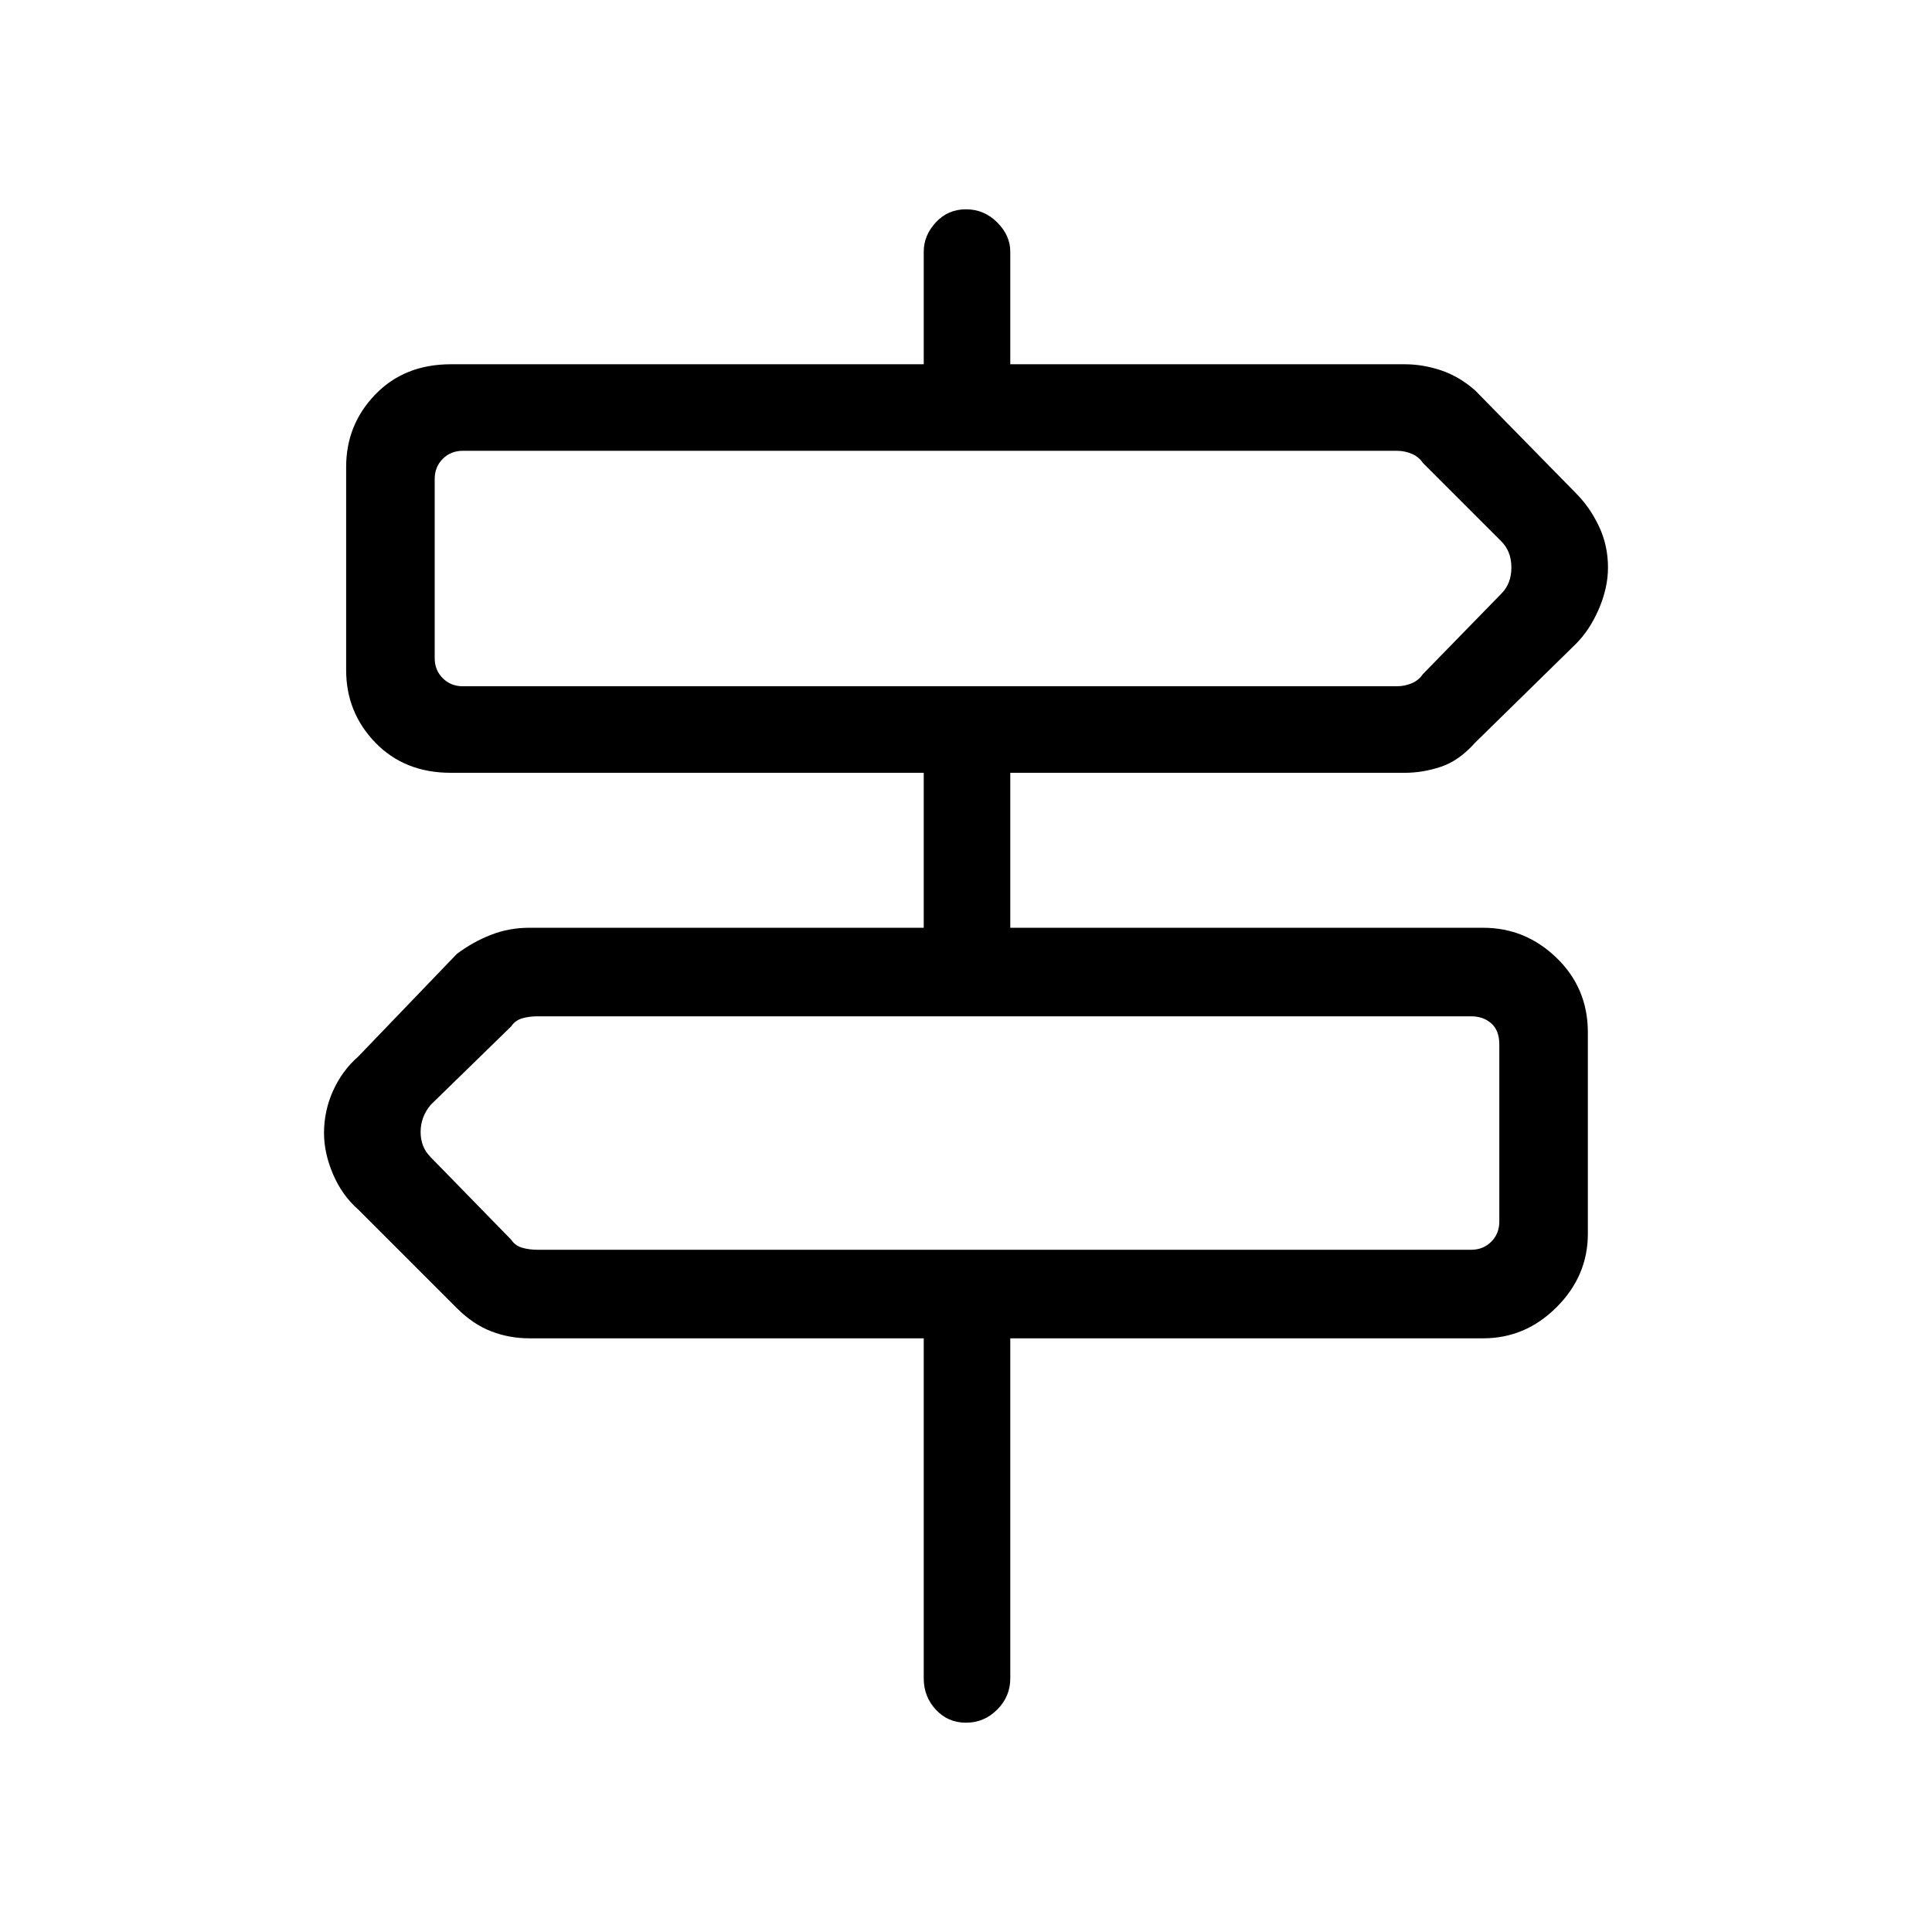 <svg xmlns="http://www.w3.org/2000/svg" height="48" width="48"><path d="M24 42.8q-.45 0-.75-.325t-.3-.775v-8.45h-9.8q-.5 0-.95-.175-.45-.175-.85-.575L8.9 30.05q-.4-.35-.625-.875-.225-.525-.225-1.025 0-.55.225-1.05t.625-.85l2.45-2.55q.4-.3.85-.475.45-.175.95-.175h9.8V19.2H11.2q-1.15 0-1.875-.75-.725-.75-.725-1.8V11.6q0-1.05.725-1.8t1.875-.75h11.75v-2.8q0-.4.3-.725.3-.325.75-.325t.775.325q.325.325.325.725v2.8h9.8q.45 0 .9.15t.85.5l2.5 2.55q.35.35.575.825.225.475.225 1.025 0 .5-.225 1.025-.225.525-.575.875l-2.5 2.45q-.4.45-.85.6-.45.15-.9.15h-9.8v3.85h11.75q1.05 0 1.825.75.775.75.775 1.85v5q0 1.05-.775 1.825-.775.775-1.825.775H25.1v8.45q0 .45-.325.775T24 42.8ZM11.5 17.05h23.2q.2 0 .375-.075t.275-.225l1.95-2q.25-.25.25-.65t-.25-.65l-1.95-1.95q-.1-.15-.275-.225-.175-.075-.375-.075H11.5q-.3 0-.5.2t-.2.5v4.45q0 .3.2.5t.5.2Zm1.85 14h23.2q.3 0 .5-.2t.2-.5v-4.4q0-.35-.2-.525-.2-.175-.5-.175h-23.2q-.2 0-.375.05t-.275.2l-2 1.95q-.25.3-.25.675 0 .375.25.625l2 2.05q.1.15.275.2.175.05.375.05Zm-2.55-14V11.2v5.85Zm26.45 14v-5.8V31.05Z"/></svg>
